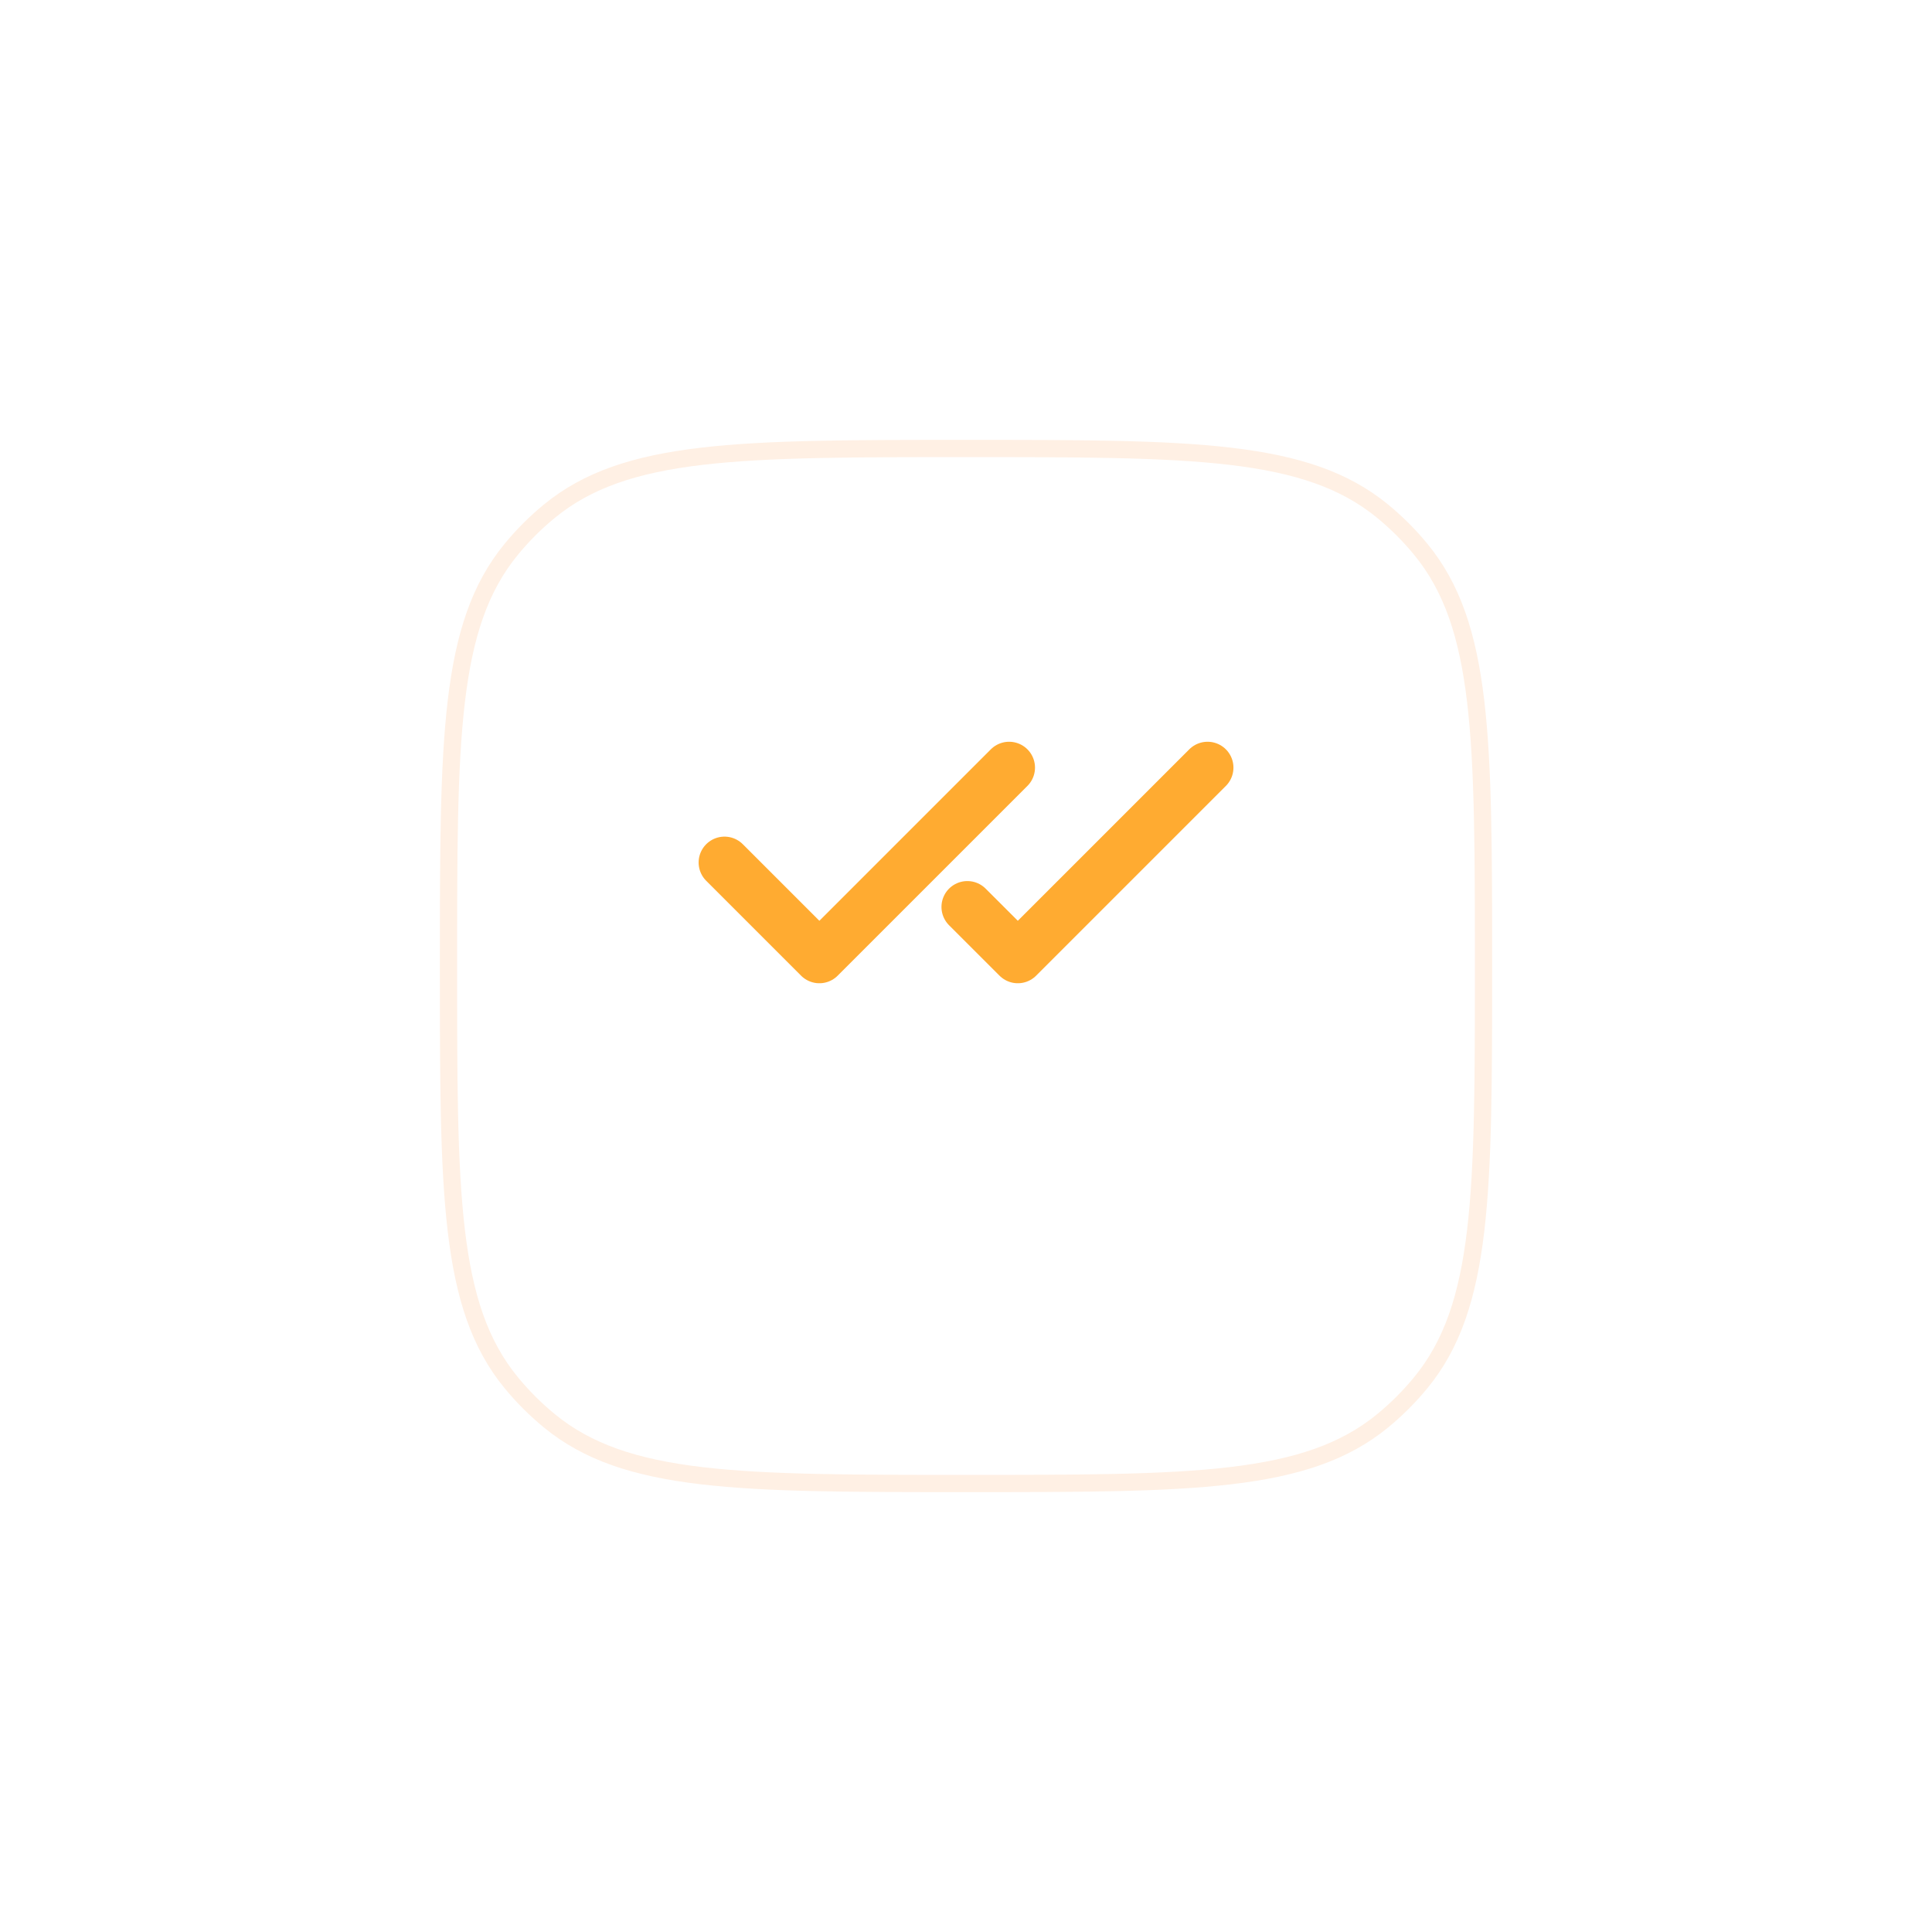 <svg width="56" height="56" viewBox="0 0 56 56" fill="none" xmlns="http://www.w3.org/2000/svg">
<g filter="url(#filter0_d_2551_15980)">
<path d="M15.925 38.184C18.138 40 21.425 40 28 40C34.575 40 37.862 40 40.075 38.184C40.48 37.852 40.852 37.48 41.184 37.075C43 34.862 43 31.575 43 25C43 18.425 43 15.138 41.184 12.925C40.852 12.52 40.48 12.148 40.075 11.816C37.862 10 34.575 10 28 10C21.425 10 18.138 10 15.925 11.816C15.52 12.148 15.148 12.52 14.816 12.925C13 15.138 13 18.425 13 25C13 31.575 13 34.862 14.816 37.075C15.148 37.48 15.52 37.852 15.925 38.184Z" fill="white"/>
<path d="M15.925 38.184C18.138 40 21.425 40 28 40C34.575 40 37.862 40 40.075 38.184C40.48 37.852 40.852 37.48 41.184 37.075C43 34.862 43 31.575 43 25C43 18.425 43 15.138 41.184 12.925C40.852 12.52 40.48 12.148 40.075 11.816C37.862 10 34.575 10 28 10C21.425 10 18.138 10 15.925 11.816C15.52 12.148 15.148 12.52 14.816 12.925C13 15.138 13 18.425 13 25C13 31.575 13 34.862 14.816 37.075C15.148 37.48 15.52 37.852 15.925 38.184Z" stroke="#FFF0E4" stroke-width="0.5"/>
</g>
<path d="M29.25 22.25L23.75 27.75L21 25" stroke="#FFAB31" stroke-width="1.5" stroke-linecap="round" stroke-linejoin="round"/>
<path d="M35.002 22.25L29.502 27.75L28.039 26.288" stroke="#FFAB31" stroke-width="1.5" stroke-linecap="round" stroke-linejoin="round"/>
<defs>
<filter id="filter0_d_2551_15980" x="0.75" y="0.75" width="54.5" height="54.5" filterUnits="userSpaceOnUse" color-interpolation-filters="sRGB">
<feFlood flood-opacity="0" result="BackgroundImageFix"/>
<feColorMatrix in="SourceAlpha" type="matrix" values="0 0 0 0 0 0 0 0 0 0 0 0 0 0 0 0 0 0 127 0" result="hardAlpha"/>
<feOffset dy="3"/>
<feGaussianBlur stdDeviation="6"/>
<feComposite in2="hardAlpha" operator="out"/>
<feColorMatrix type="matrix" values="0 0 0 0 1 0 0 0 0 0.671 0 0 0 0 0.192 0 0 0 0.06 0"/>
<feBlend mode="normal" in2="BackgroundImageFix" result="effect1_dropShadow_2551_15980"/>
<feBlend mode="normal" in="SourceGraphic" in2="effect1_dropShadow_2551_15980" result="shape"/>
</filter>
</defs>
</svg>
